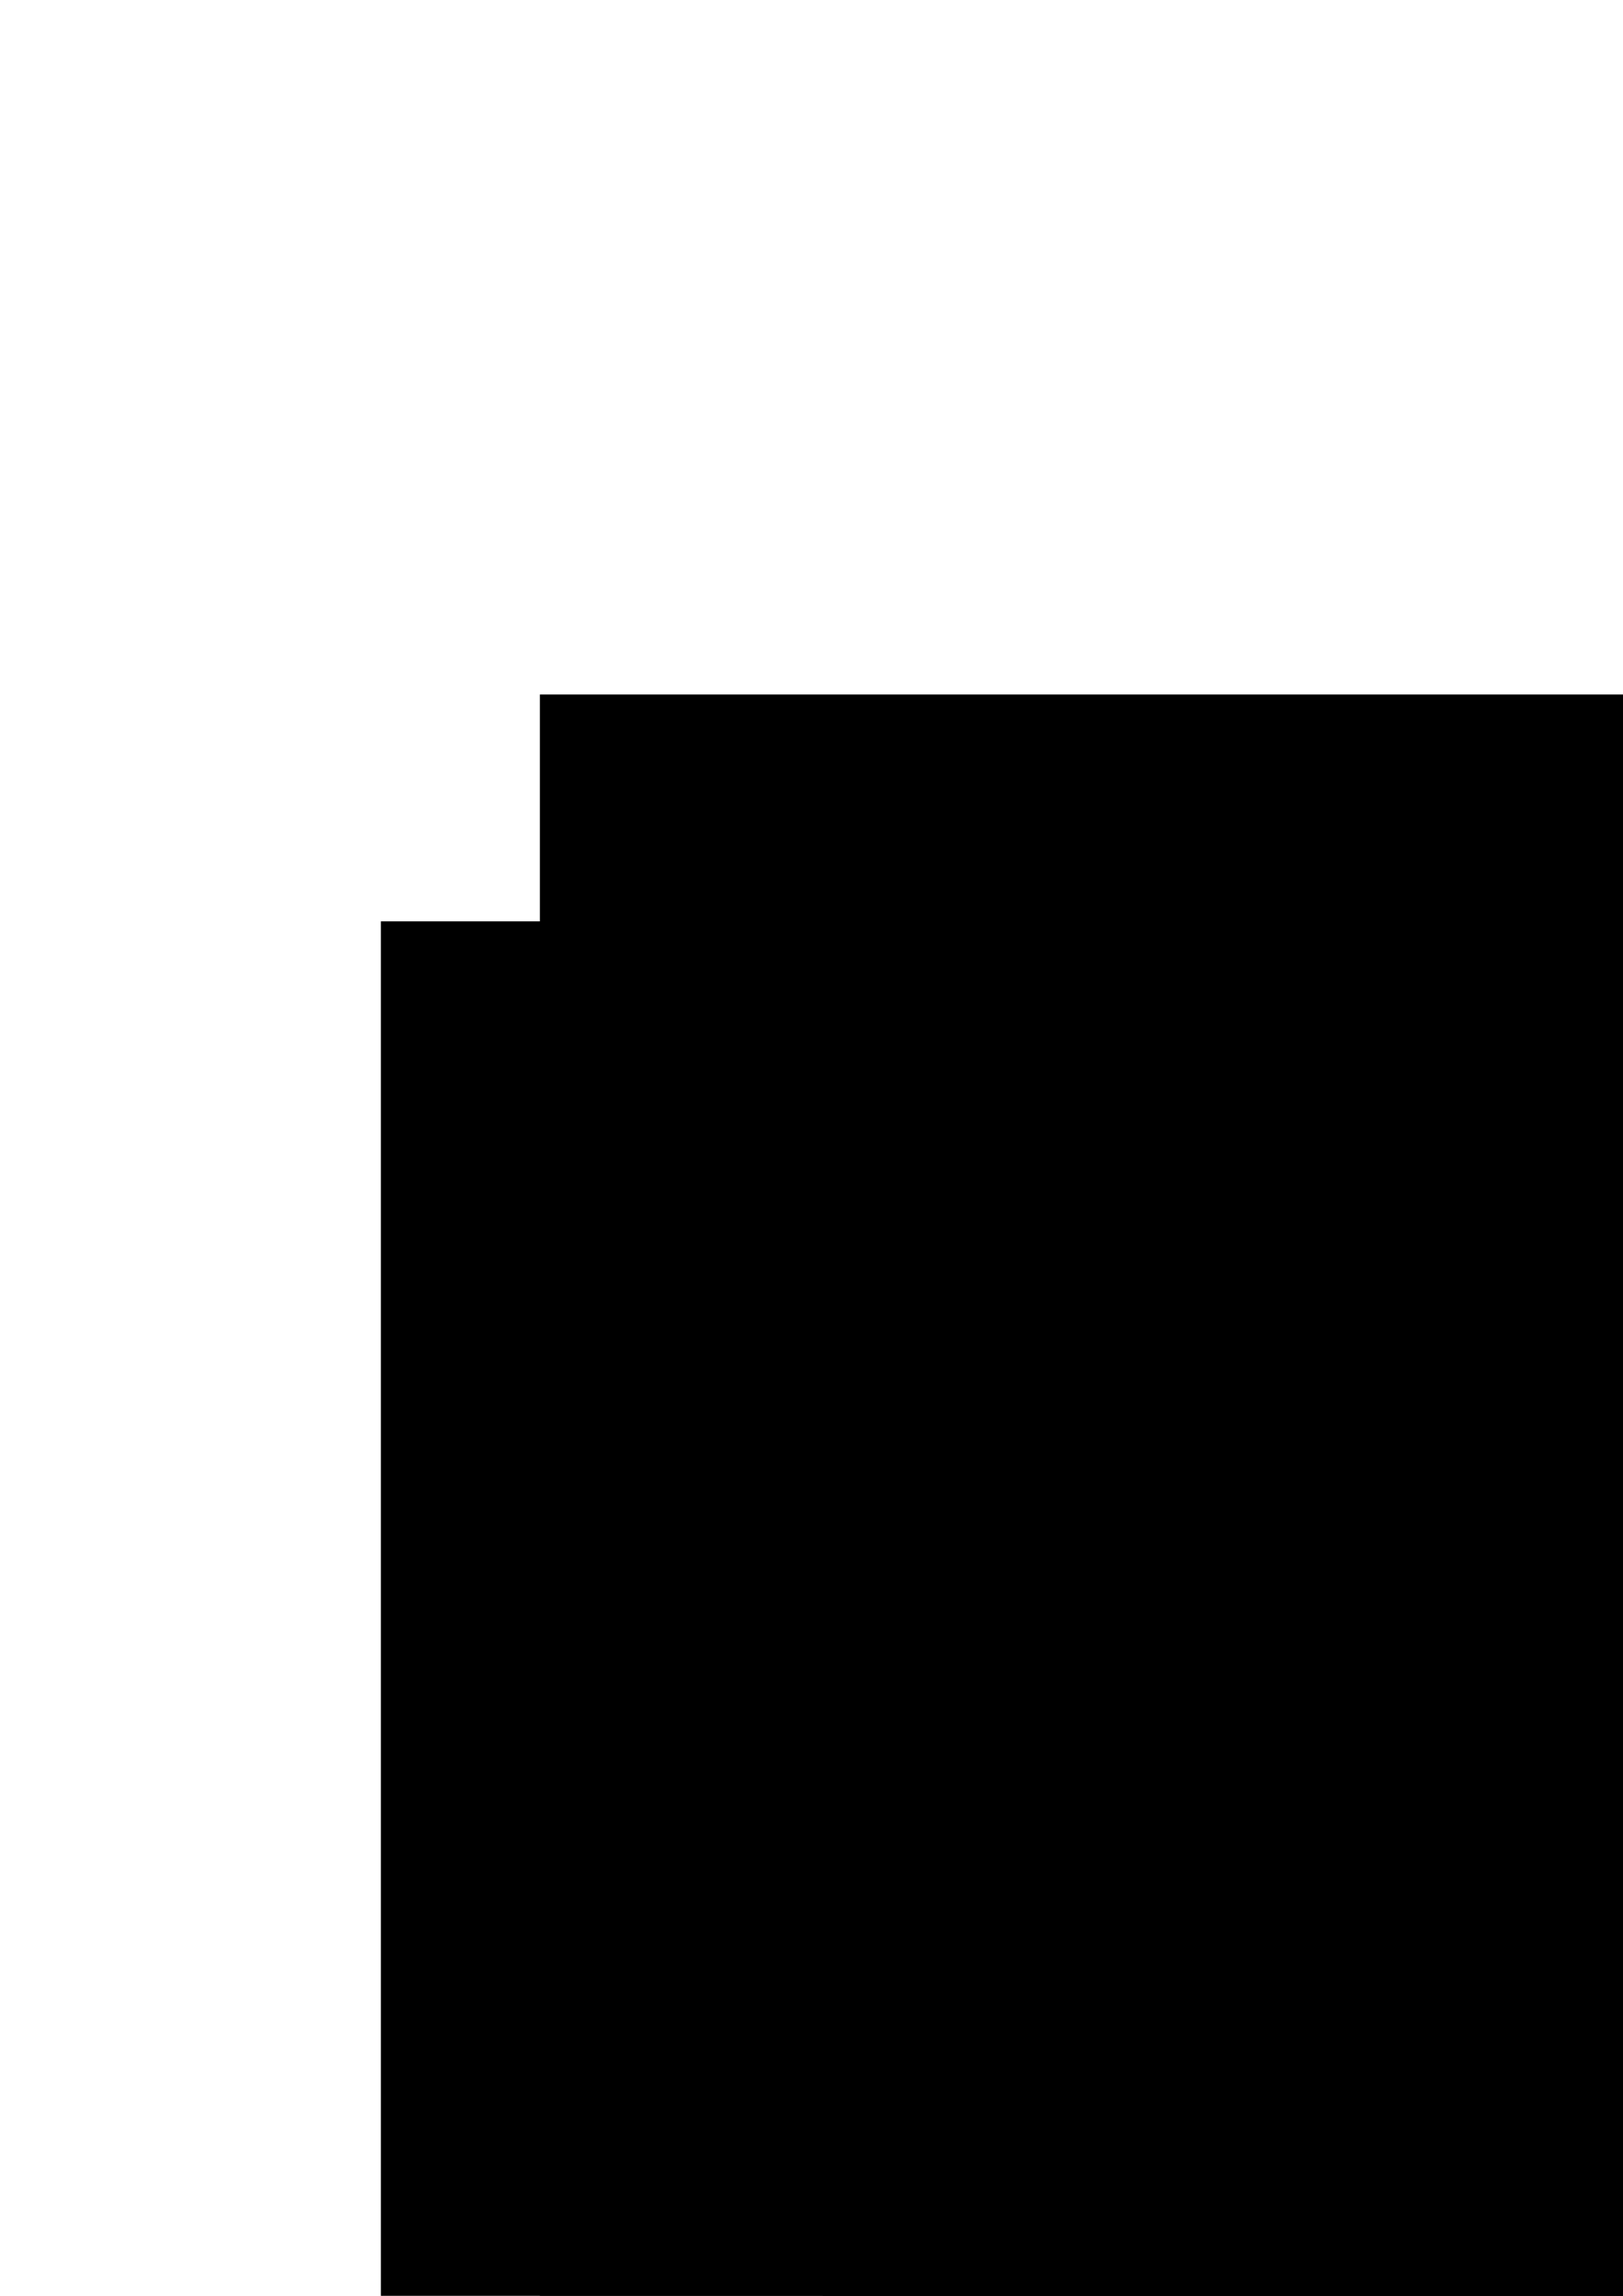 <?xml version="1.0" encoding="UTF-8" standalone="no"?>
<!-- Created with Inkscape (http://www.inkscape.org/) -->
<svg
   xmlns:dc="http://purl.org/dc/elements/1.1/"
   xmlns:cc="http://web.resource.org/cc/"
   xmlns:rdf="http://www.w3.org/1999/02/22-rdf-syntax-ns#"
   xmlns:svg="http://www.w3.org/2000/svg"
   xmlns="http://www.w3.org/2000/svg"
   xmlns:sodipodi="http://sodipodi.sourceforge.net/DTD/sodipodi-0.dtd"
   xmlns:inkscape="http://www.inkscape.org/namespaces/inkscape"
   width="744.094"
   height="1052.362"
   id="svg2"
   sodipodi:version="0.32"
   inkscape:version="0.45.1"
   sodipodi:docbase="/home/rmulliga/web/ryantm/imgsrc"
   sodipodi:docname="logo.svg"
   inkscape:output_extension="org.inkscape.output.svg.inkscape">
  <defs
     id="defs4" />
  <sodipodi:namedview
     id="base"
     pagecolor="#ffffff"
     bordercolor="#666666"
     borderopacity="1.0"
     gridtolerance="10000"
     guidetolerance="10"
     objecttolerance="10"
     inkscape:pageopacity="0.0"
     inkscape:pageshadow="2"
     inkscape:zoom="1.4"
     inkscape:cx="336.65667"
     inkscape:cy="587.03314"
     inkscape:document-units="px"
     inkscape:current-layer="layer1"
     inkscape:window-width="1400"
     inkscape:window-height="972"
     inkscape:window-x="0"
     inkscape:window-y="54" />
  <g
     inkscape:label="Layer 1"
     inkscape:groupmode="layer"
     id="layer1">
    <flowRoot
       xml:space="preserve"
       id="flowRoot2160"
       transform="matrix(7.947,0,0,7.947,-716.586,-788.484)"
       style="font-family:Bitstream Charter"><flowRegion
         id="flowRegion2162"><rect
           id="rect2164"
           width="447.143"
           height="277.143"
           x="112.143"
           y="152.362"
           style="font-family:Bitstream Charter" /></flowRegion><flowPara
         id="flowPara2166">Ryan</flowPara></flowRoot>    <flowRoot
       xml:space="preserve"
       id="flowRoot2168"
       transform="matrix(5.143,0,0,5.143,-761.611,-421.925)"
       style="font-family:Bitstream Charter"><flowRegion
         id="flowRegion2170"><rect
           id="rect2172"
           width="215"
           height="292.143"
           x="221.429"
           y="161.648"
           style="font-family:Bitstream Charter" /></flowRegion><flowPara
         id="flowPara2174">TM</flowPara></flowRoot>    <flowRoot
       xml:space="preserve"
       id="flowRoot2176"
       transform="matrix(5.143,0,0,5.143,-891.291,-513.029)"
       style="font-family:Bitstream Charter"><flowRegion
         id="flowRegion2178"><rect
           id="rect2180"
           width="215"
           height="292.143"
           x="221.429"
           y="161.648"
           style="font-family:Bitstream Charter" /></flowRegion><flowPara
         id="flowPara2182">RTM</flowPara></flowRoot>  </g>
</svg>
